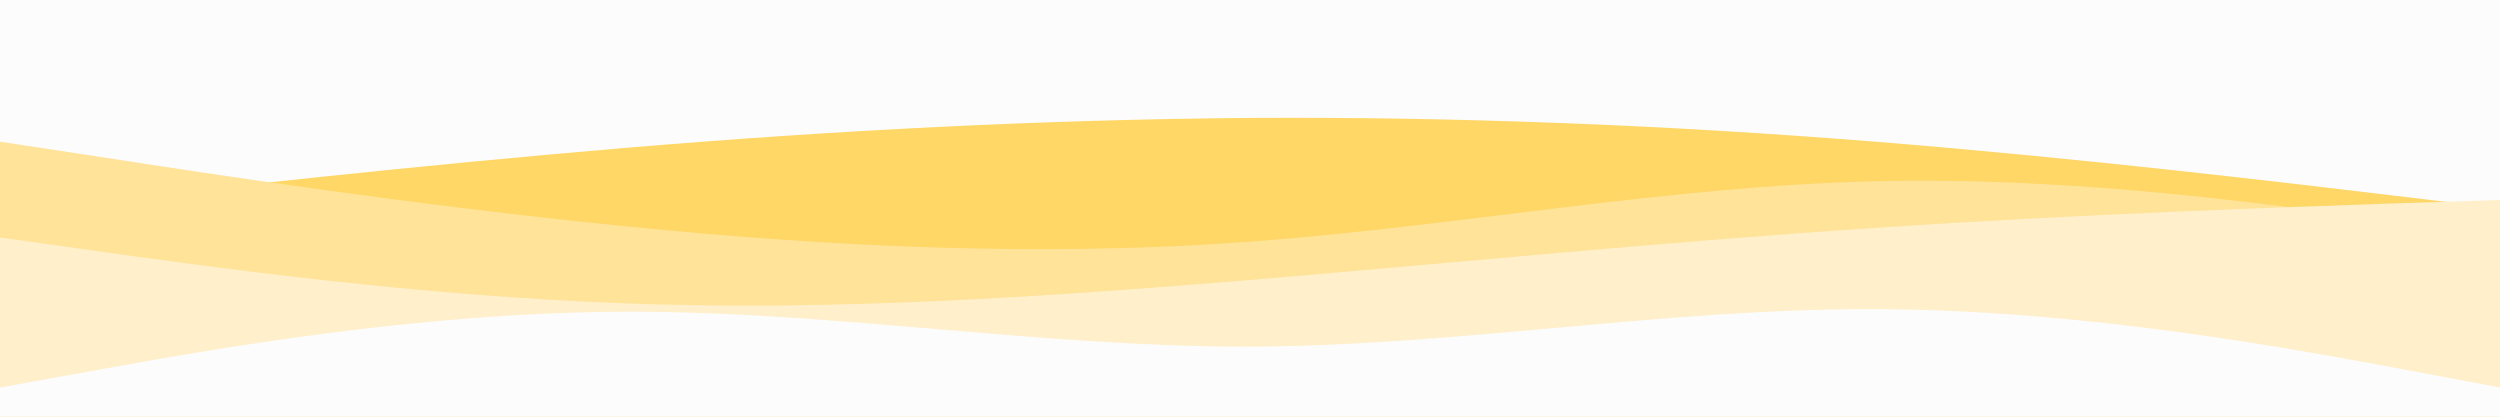 <svg id="visual" viewBox="0 0 600 100" width="600" height="100" xmlns="http://www.w3.org/2000/svg" xmlns:xlink="http://www.w3.org/1999/xlink" version="1.1"><rect x="0" y="0" width="600" height="100" fill="#FCFCFC"></rect><path d="M0 51L25 48.2C50 45.3 100 39.7 150 35.5C200 31.3 250 28.7 300 28.3C350 28 400 30 450 34C500 38 550 44 575 47L600 50L600 101L575 101C550 101 500 101 450 101C400 101 350 101 300 101C250 101 200 101 150 101C100 101 50 101 25 101L0 101Z" fill="#fed766"></path><path d="M0 34L25 37.8C50 41.7 100 49.3 150 54.3C200 59.3 250 61.7 300 58C350 54.3 400 44.7 450 43.5C500 42.3 550 49.7 575 53.3L600 57L600 101L575 101C550 101 500 101 450 101C400 101 350 101 300 101C250 101 200 101 150 101C100 101 50 101 25 101L0 101Z" fill="#ffe399"></path><path d="M0 57L25 60.5C50 64 100 71 150 72.8C200 74.7 250 71.3 300 67.2C350 63 400 58 450 54.7C500 51.3 550 49.7 575 48.8L600 48L600 101L575 101C550 101 500 101 450 101C400 101 350 101 300 101C250 101 200 101 150 101C100 101 50 101 25 101L0 101Z" fill="#ffefcb"></path><path d="M0 93L25 88.5C50 84 100 75 150 74.8C200 74.7 250 83.3 300 83.2C350 83 400 74 450 74.2C500 74.3 550 83.7 575 88.3L600 93L600 101L575 101C550 101 500 101 450 101C400 101 350 101 300 101C250 101 200 101 150 101C100 101 50 101 25 101L0 101Z" fill="#fcfcfc"></path></svg>